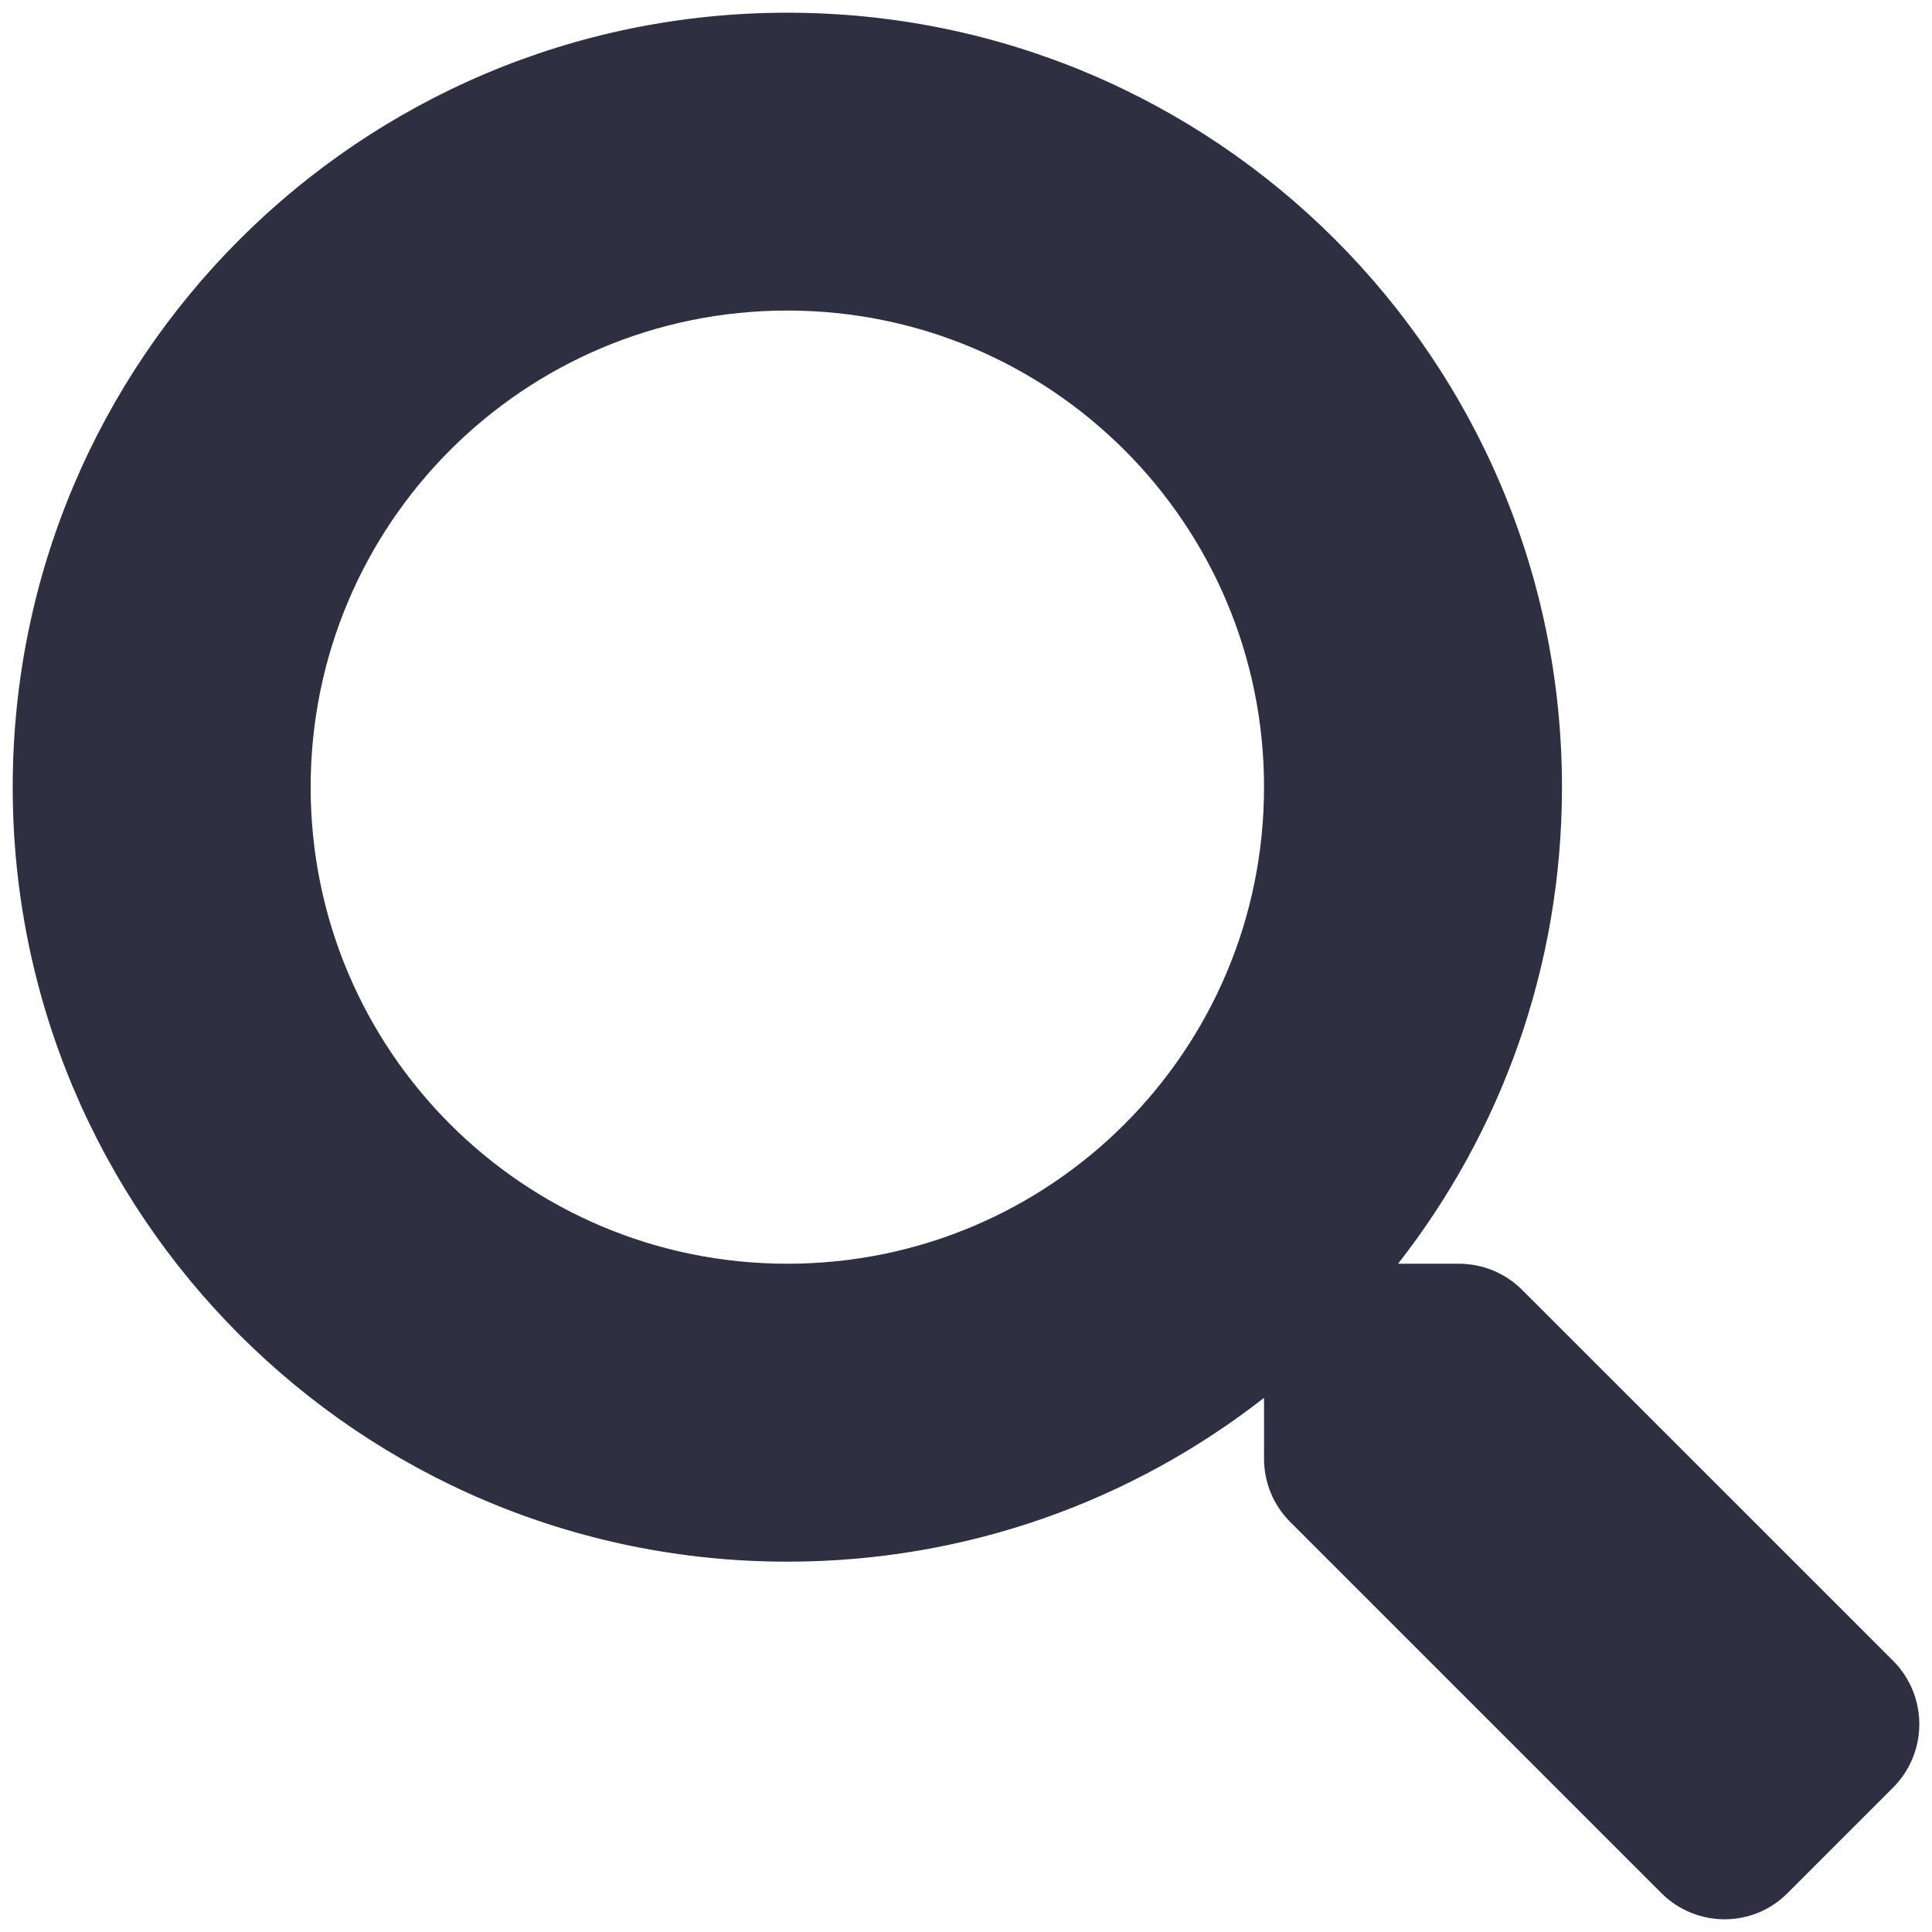 <svg width="19" height="19" viewBox="0 0 19 19" fill="none" xmlns="http://www.w3.org/2000/svg">
<path d="M18.62 16.335L14.969 12.685C14.804 12.52 14.58 12.428 14.346 12.428H13.749C14.76 11.136 15.361 9.51 15.361 7.741C15.361 3.534 11.951 0.125 7.743 0.125C3.535 0.125 0.125 3.534 0.125 7.741C0.125 11.949 3.535 15.358 7.743 15.358C9.512 15.358 11.138 14.757 12.431 13.747V14.344C12.431 14.578 12.522 14.801 12.687 14.966L16.338 18.617C16.683 18.961 17.239 18.961 17.58 18.617L18.616 17.581C18.961 17.236 18.961 16.68 18.62 16.335ZM7.743 12.428C5.153 12.428 3.055 10.334 3.055 7.741C3.055 5.152 5.15 3.054 7.743 3.054C10.332 3.054 12.431 5.149 12.431 7.741C12.431 10.33 10.336 12.428 7.743 12.428Z" fill="#2E2F41"/>
</svg>
